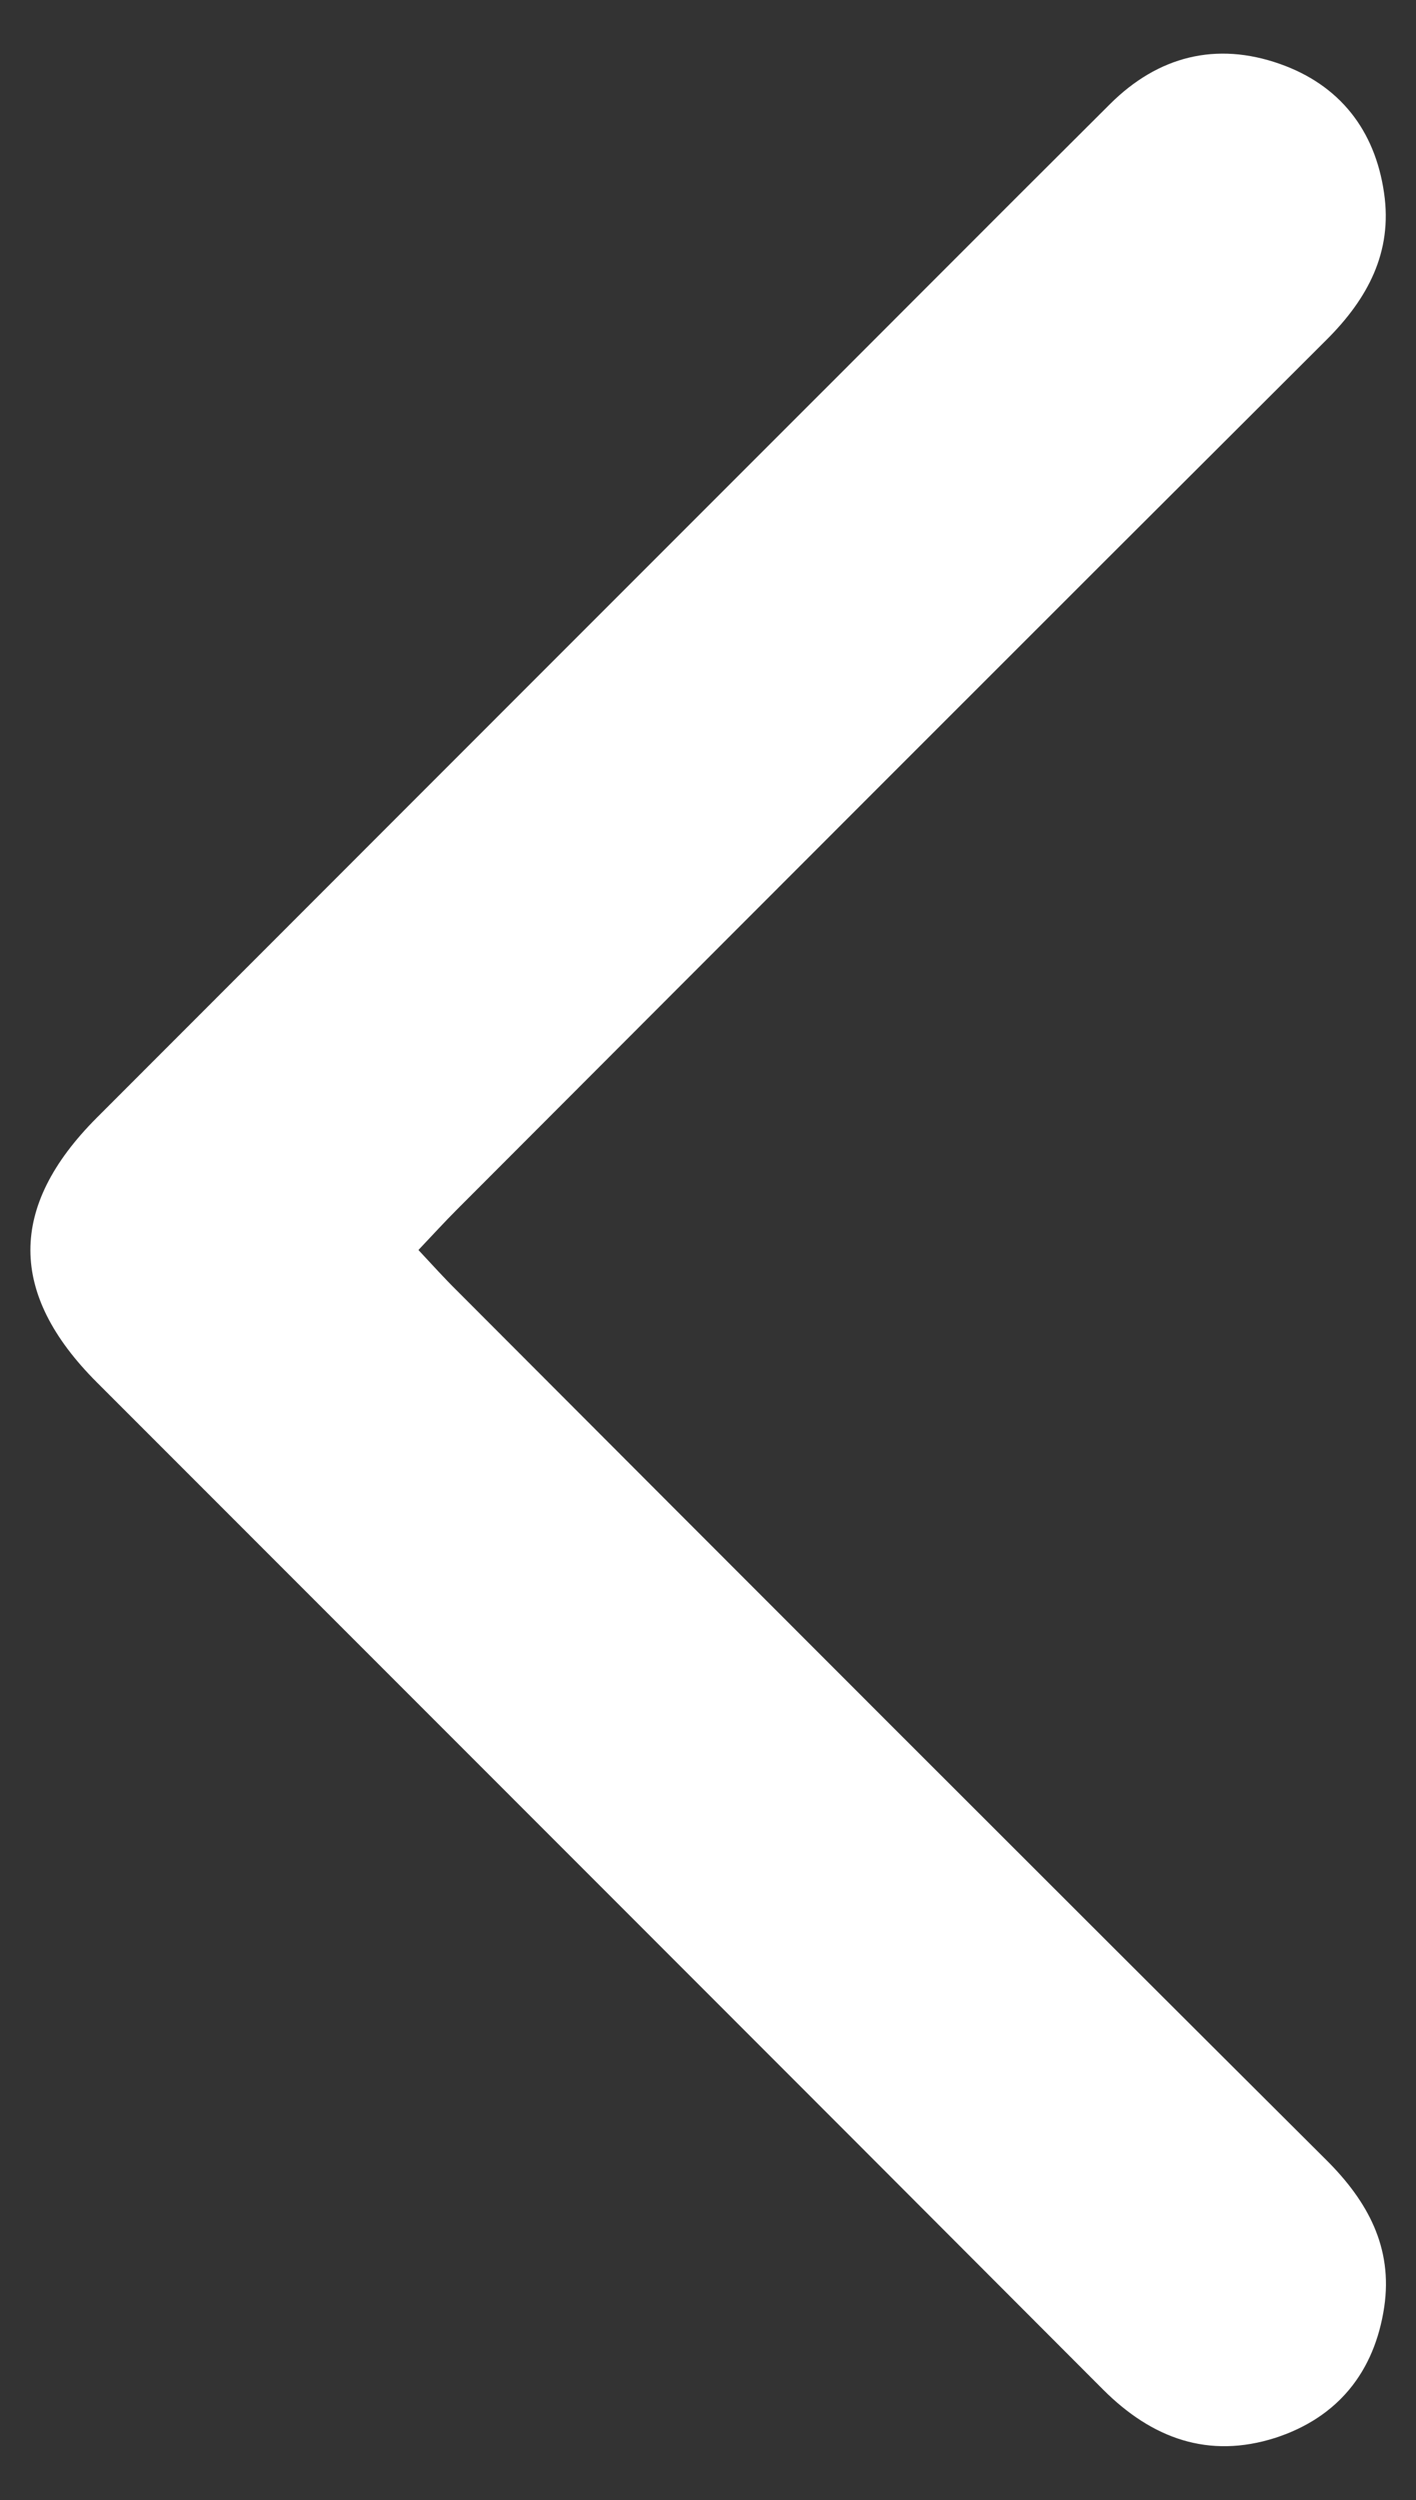 <?xml version="1.0" encoding="utf-8"?>
<!-- Generator: Adobe Illustrator 16.0.0, SVG Export Plug-In . SVG Version: 6.00 Build 0)  -->
<!DOCTYPE svg PUBLIC "-//W3C//DTD SVG 1.1//EN" "http://www.w3.org/Graphics/SVG/1.1/DTD/svg11.dtd">
<svg version="1.1" id="Layer_1" xmlns="http://www.w3.org/2000/svg" xmlns:xlink="http://www.w3.org/1999/xlink" x="0px" y="0px"
	 width="7.313px" height="12.906px" viewBox="0 0 7.313 12.906" enable-background="new 0 0 7.313 12.906" xml:space="preserve">
<rect x="0" y="0" width="7.313" height="12.906" fill="#333333" stroke="none"/>
<path fill="#FFFFFF" d="M2.161,6.453c0.074-0.078,0.136-0.146,0.202-0.212C3.857,4.745,5.352,3.248,6.85,1.755
	c0.213-0.212,0.343-0.453,0.298-0.759C7.101,0.67,6.917,0.438,6.61,0.33c-0.329-0.116-0.629-0.04-0.877,0.207
	C5.117,1.15,4.504,1.766,3.89,2.379C2.759,3.51,1.628,4.641,0.498,5.772C0.043,6.229,0.043,6.679,0.5,7.136
	c1.732,1.733,3.466,3.465,5.197,5.2c0.253,0.253,0.545,0.359,0.89,0.249c0.322-0.105,0.512-0.34,0.562-0.676
	c0.045-0.307-0.086-0.546-0.299-0.758C5.351,9.658,3.855,8.161,2.362,6.665C2.295,6.599,2.234,6.531,2.161,6.453"/>
</svg>
